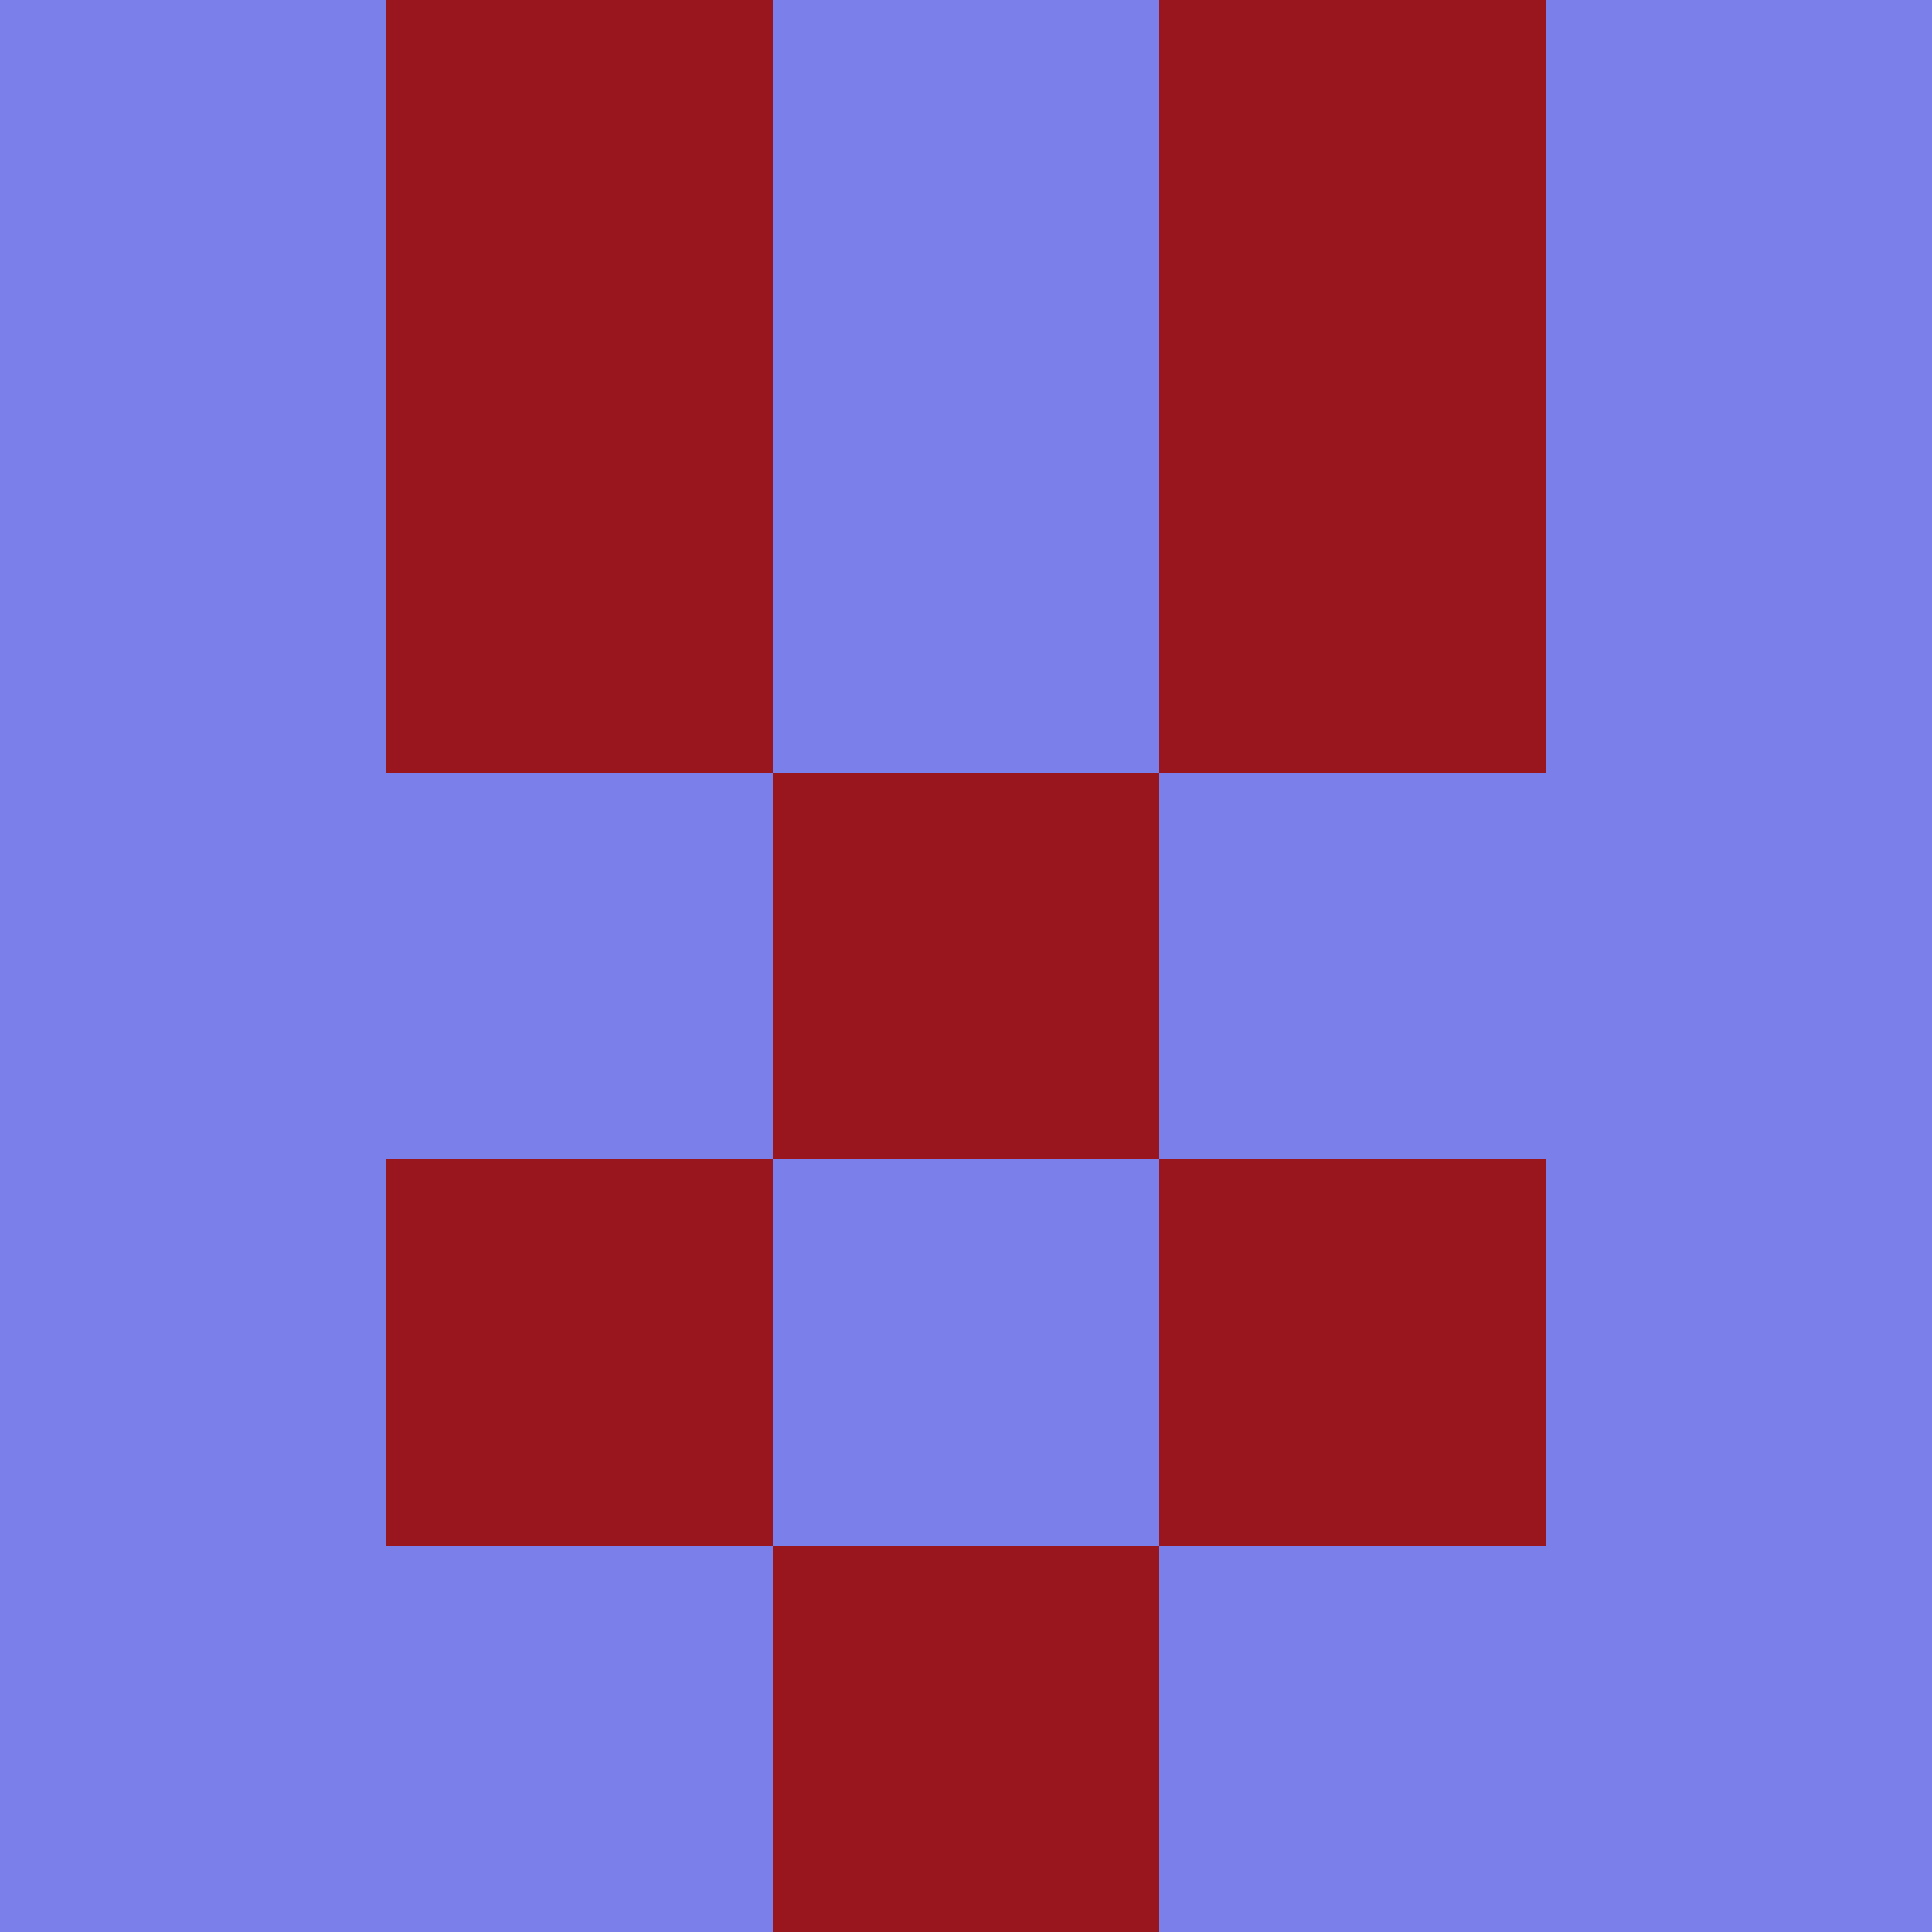 <?xml version="1.0" encoding="utf-8"?>
<!DOCTYPE svg PUBLIC "-//W3C//DTD SVG 20010904//EN"
        "http://www.w3.org/TR/2001/REC-SVG-20010904/DTD/svg10.dtd">

<svg width="400" height="400" viewBox="0 0 5 5"
    xmlns="http://www.w3.org/2000/svg"
    xmlns:xlink="http://www.w3.org/1999/xlink">
            <rect x="0" y="0" width="1" height="1" fill="#7B7FE9" />
        <rect x="0" y="1" width="1" height="1" fill="#7B7FE9" />
        <rect x="0" y="2" width="1" height="1" fill="#7B7FE9" />
        <rect x="0" y="3" width="1" height="1" fill="#7B7FE9" />
        <rect x="0" y="4" width="1" height="1" fill="#7B7FE9" />
                <rect x="1" y="0" width="1" height="1" fill="#99161F" />
        <rect x="1" y="1" width="1" height="1" fill="#99161F" />
        <rect x="1" y="2" width="1" height="1" fill="#7B7FE9" />
        <rect x="1" y="3" width="1" height="1" fill="#99161F" />
        <rect x="1" y="4" width="1" height="1" fill="#7B7FE9" />
                <rect x="2" y="0" width="1" height="1" fill="#7B7FE9" />
        <rect x="2" y="1" width="1" height="1" fill="#7B7FE9" />
        <rect x="2" y="2" width="1" height="1" fill="#99161F" />
        <rect x="2" y="3" width="1" height="1" fill="#7B7FE9" />
        <rect x="2" y="4" width="1" height="1" fill="#99161F" />
                <rect x="3" y="0" width="1" height="1" fill="#99161F" />
        <rect x="3" y="1" width="1" height="1" fill="#99161F" />
        <rect x="3" y="2" width="1" height="1" fill="#7B7FE9" />
        <rect x="3" y="3" width="1" height="1" fill="#99161F" />
        <rect x="3" y="4" width="1" height="1" fill="#7B7FE9" />
                <rect x="4" y="0" width="1" height="1" fill="#7B7FE9" />
        <rect x="4" y="1" width="1" height="1" fill="#7B7FE9" />
        <rect x="4" y="2" width="1" height="1" fill="#7B7FE9" />
        <rect x="4" y="3" width="1" height="1" fill="#7B7FE9" />
        <rect x="4" y="4" width="1" height="1" fill="#7B7FE9" />
        
</svg>


